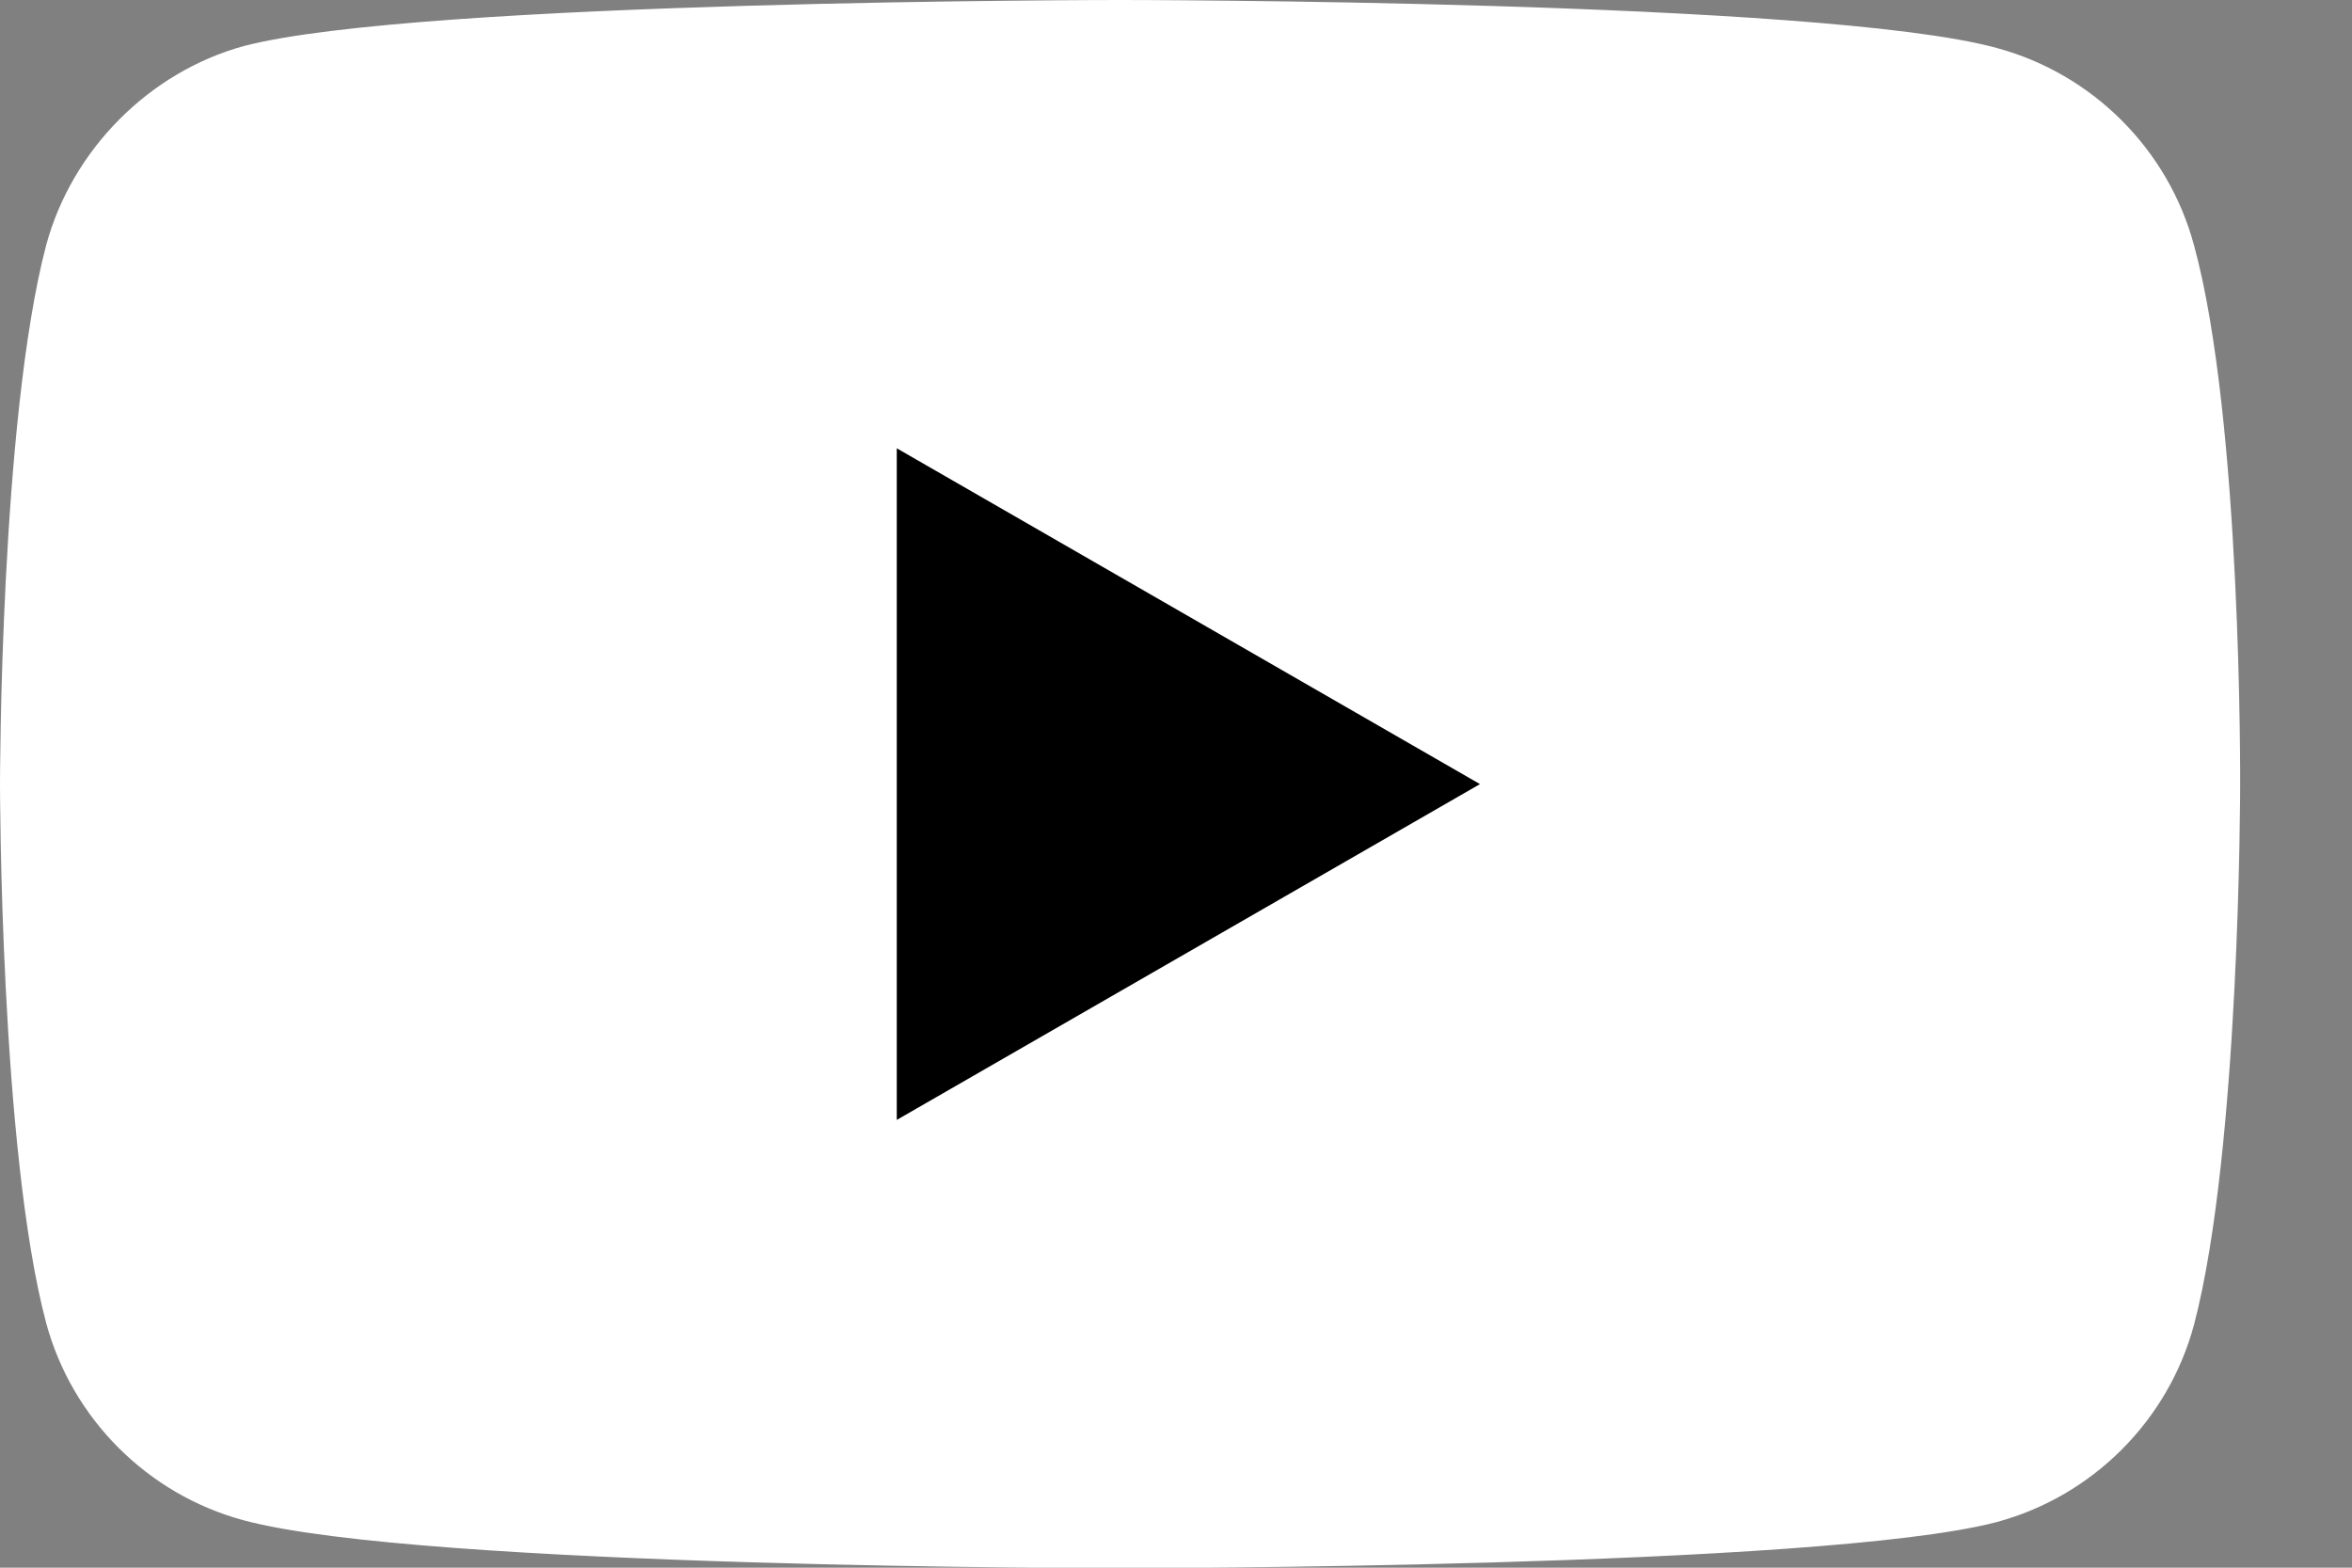 <svg width="18" height="12" viewBox="0 0 18 12" fill="none" xmlns="http://www.w3.org/2000/svg">
<rect x="0" y="0" width="18" height="12" fill="#808080" stroke="none"/>
<g id="Group">
<path id="Vector" d="M16.791 1.878C16.594 1.144 16.015 0.565 15.28 0.367C13.939 0 8.572 0 8.572 0C8.572 0 3.206 0 1.864 0.353C1.144 0.551 0.551 1.144 0.353 1.878C0 3.22 0 6.002 0 6.002C0 6.002 0 8.798 0.353 10.126C0.551 10.86 1.13 11.439 1.864 11.637C3.22 12.004 8.572 12.004 8.572 12.004C8.572 12.004 13.939 12.004 15.28 11.651C16.015 11.453 16.594 10.874 16.791 10.14C17.144 8.798 17.144 6.016 17.144 6.016C17.144 6.016 17.159 3.22 16.791 1.878Z" fill="white"/>
<path id="Vector_2" d="M6.913 3.518L11.226 6.002L6.913 8.486V3.518Z" fill="black" stroke="black" stroke-width="0.1"/>
</g>
</svg>
